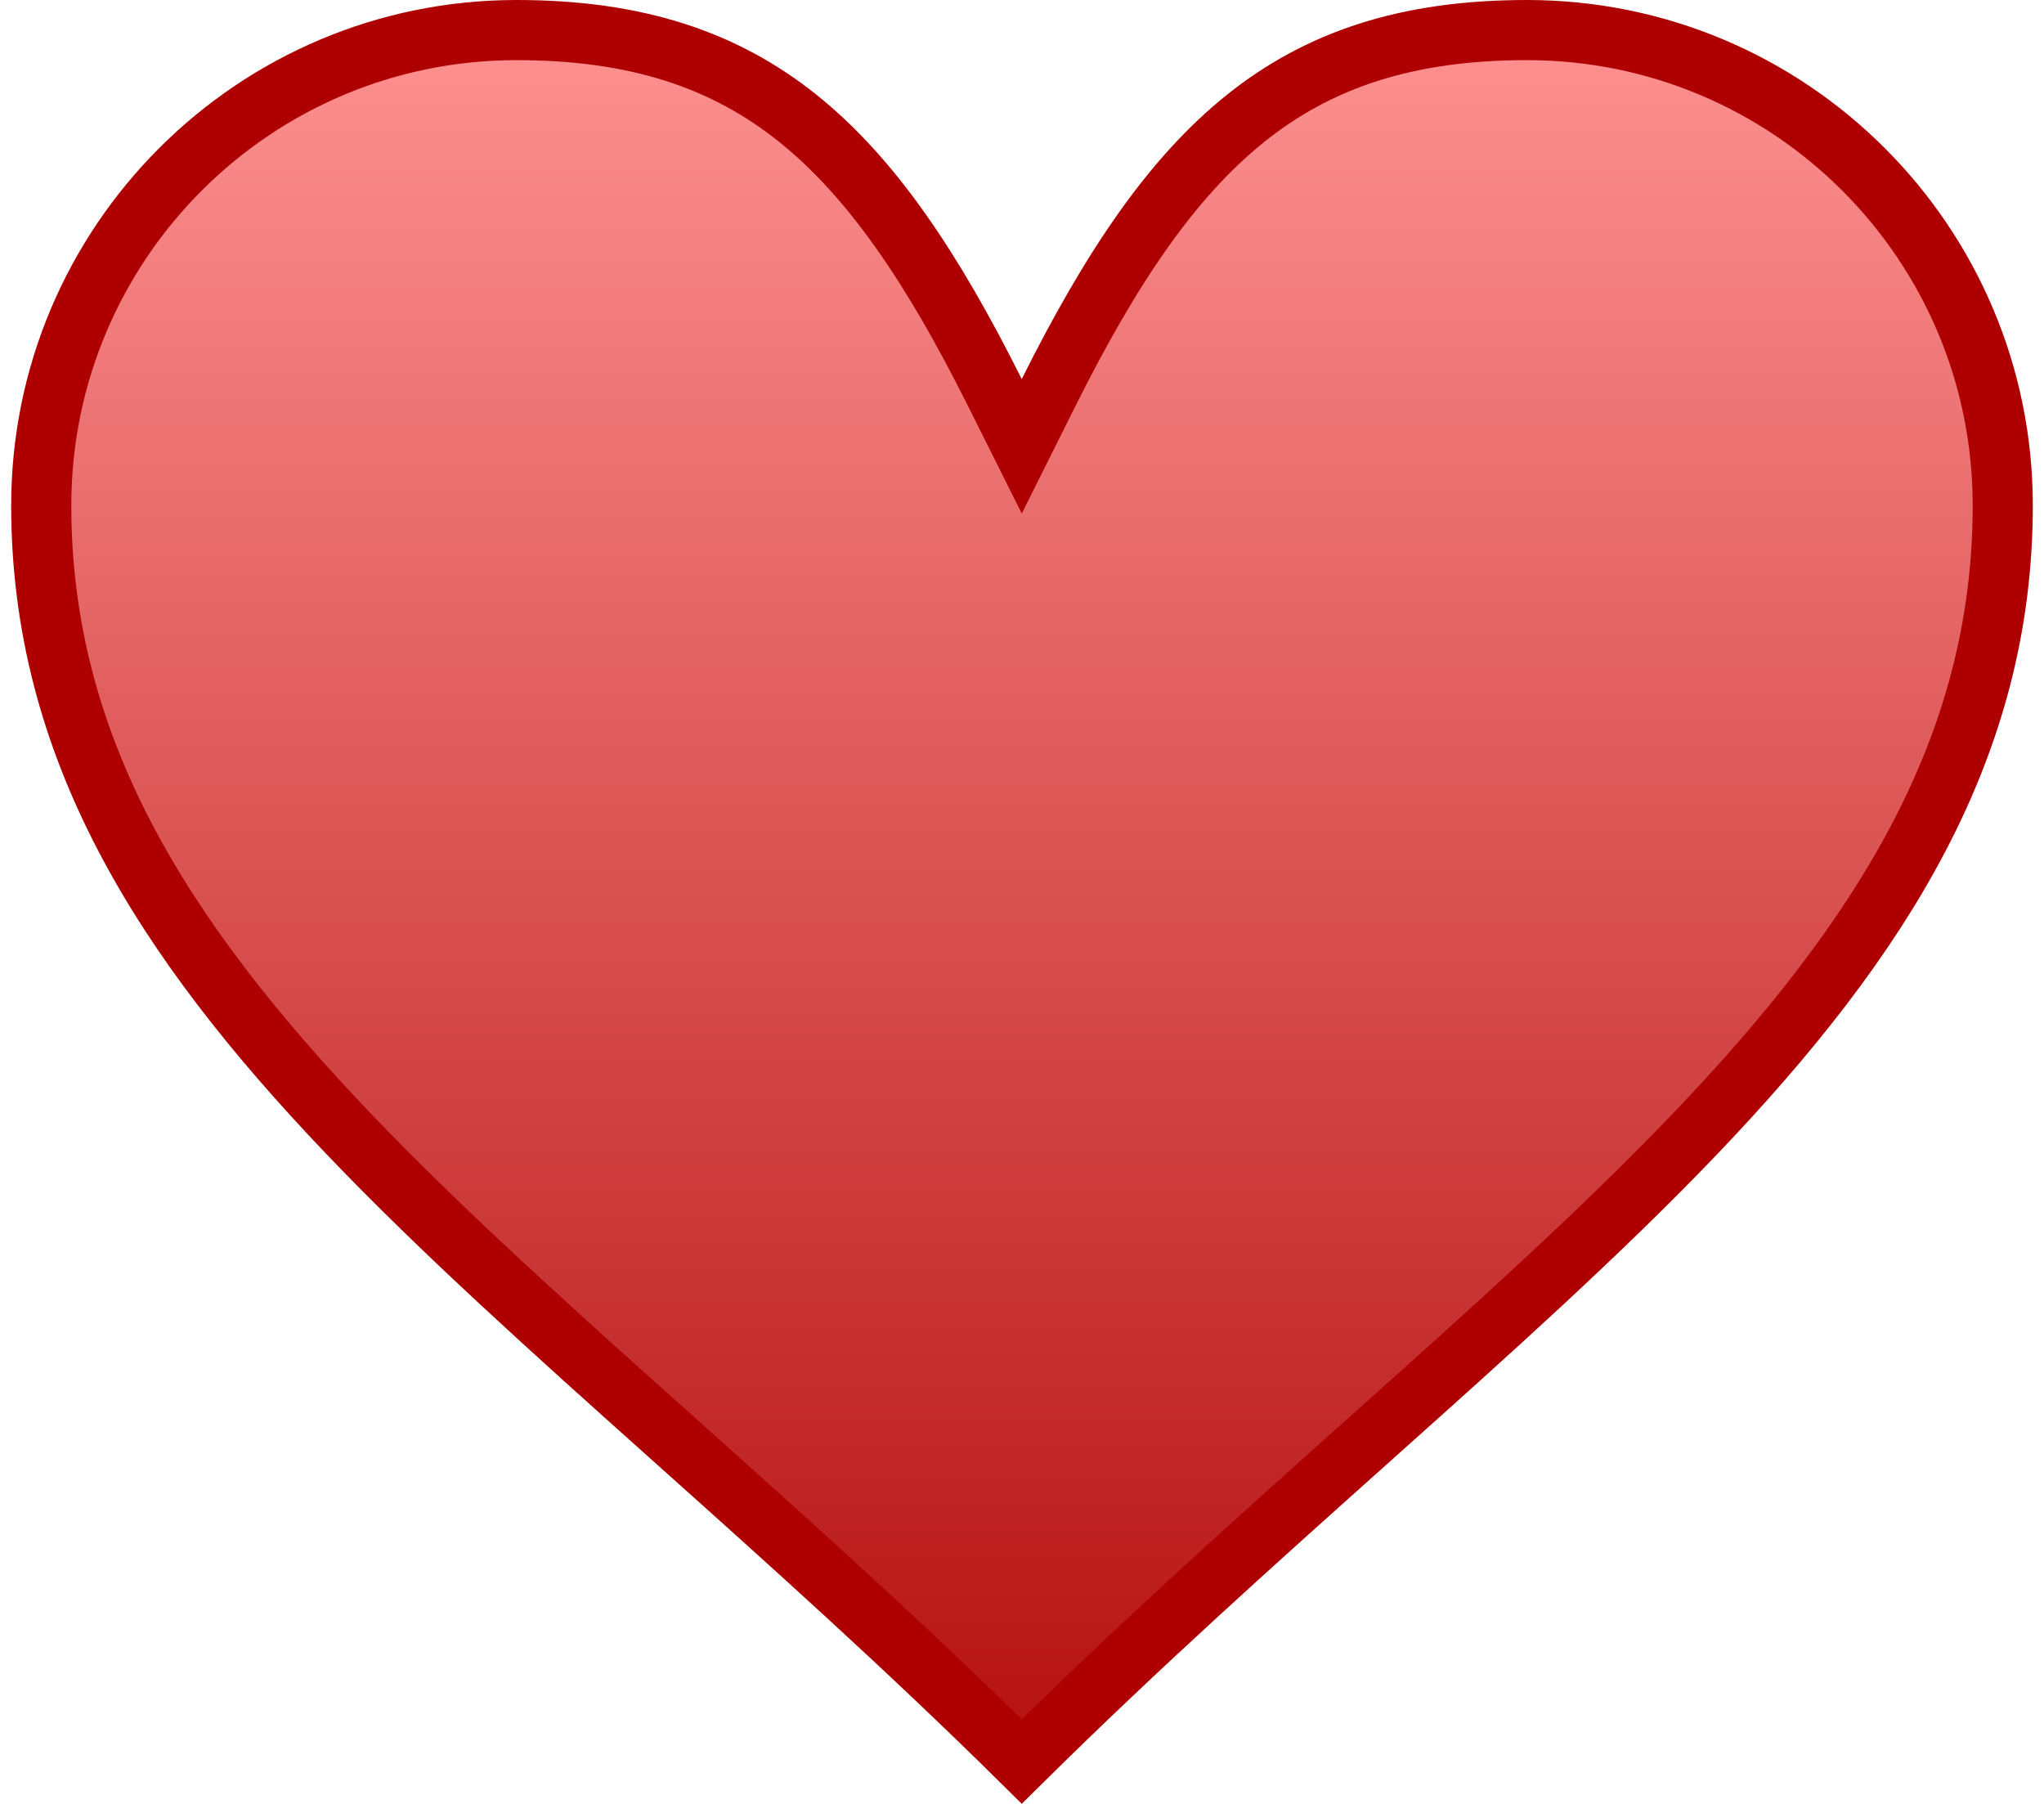 <svg width="34" height="30" viewBox="0 0 34 30" fill="none" xmlns="http://www.w3.org/2000/svg">
<path d="M22.73 23.984C20.901 25.619 18.952 27.361 16.996 29.295C15.042 27.364 13.097 25.625 11.272 23.992L11.157 23.889C9.184 22.125 7.36 20.489 5.8 18.857C2.682 15.594 0.686 12.416 0.686 8.405C0.686 4.041 4.227 0.5 8.591 0.5C10.599 0.5 12.059 0.999 13.269 1.966C14.496 2.949 15.508 4.446 16.548 6.527L16.996 7.422L17.443 6.527C18.483 4.446 19.494 2.949 20.722 1.966C21.932 0.998 23.392 0.5 25.4 0.5C29.774 0.5 33.314 4.041 33.314 8.405C33.314 12.416 31.316 15.594 28.195 18.857C26.634 20.489 24.81 22.125 22.836 23.889L22.73 23.984Z" fill="url(#paint0_linear)" stroke="#AE0000"/>
<defs>
<linearGradient id="paint0_linear" x1="17" y1="0" x2="17" y2="30" gradientUnits="userSpaceOnUse">
<stop stop-color="#FF9393"/>
<stop offset="1" stop-color="#B30D0D"/>
</linearGradient>
</defs>
</svg>
